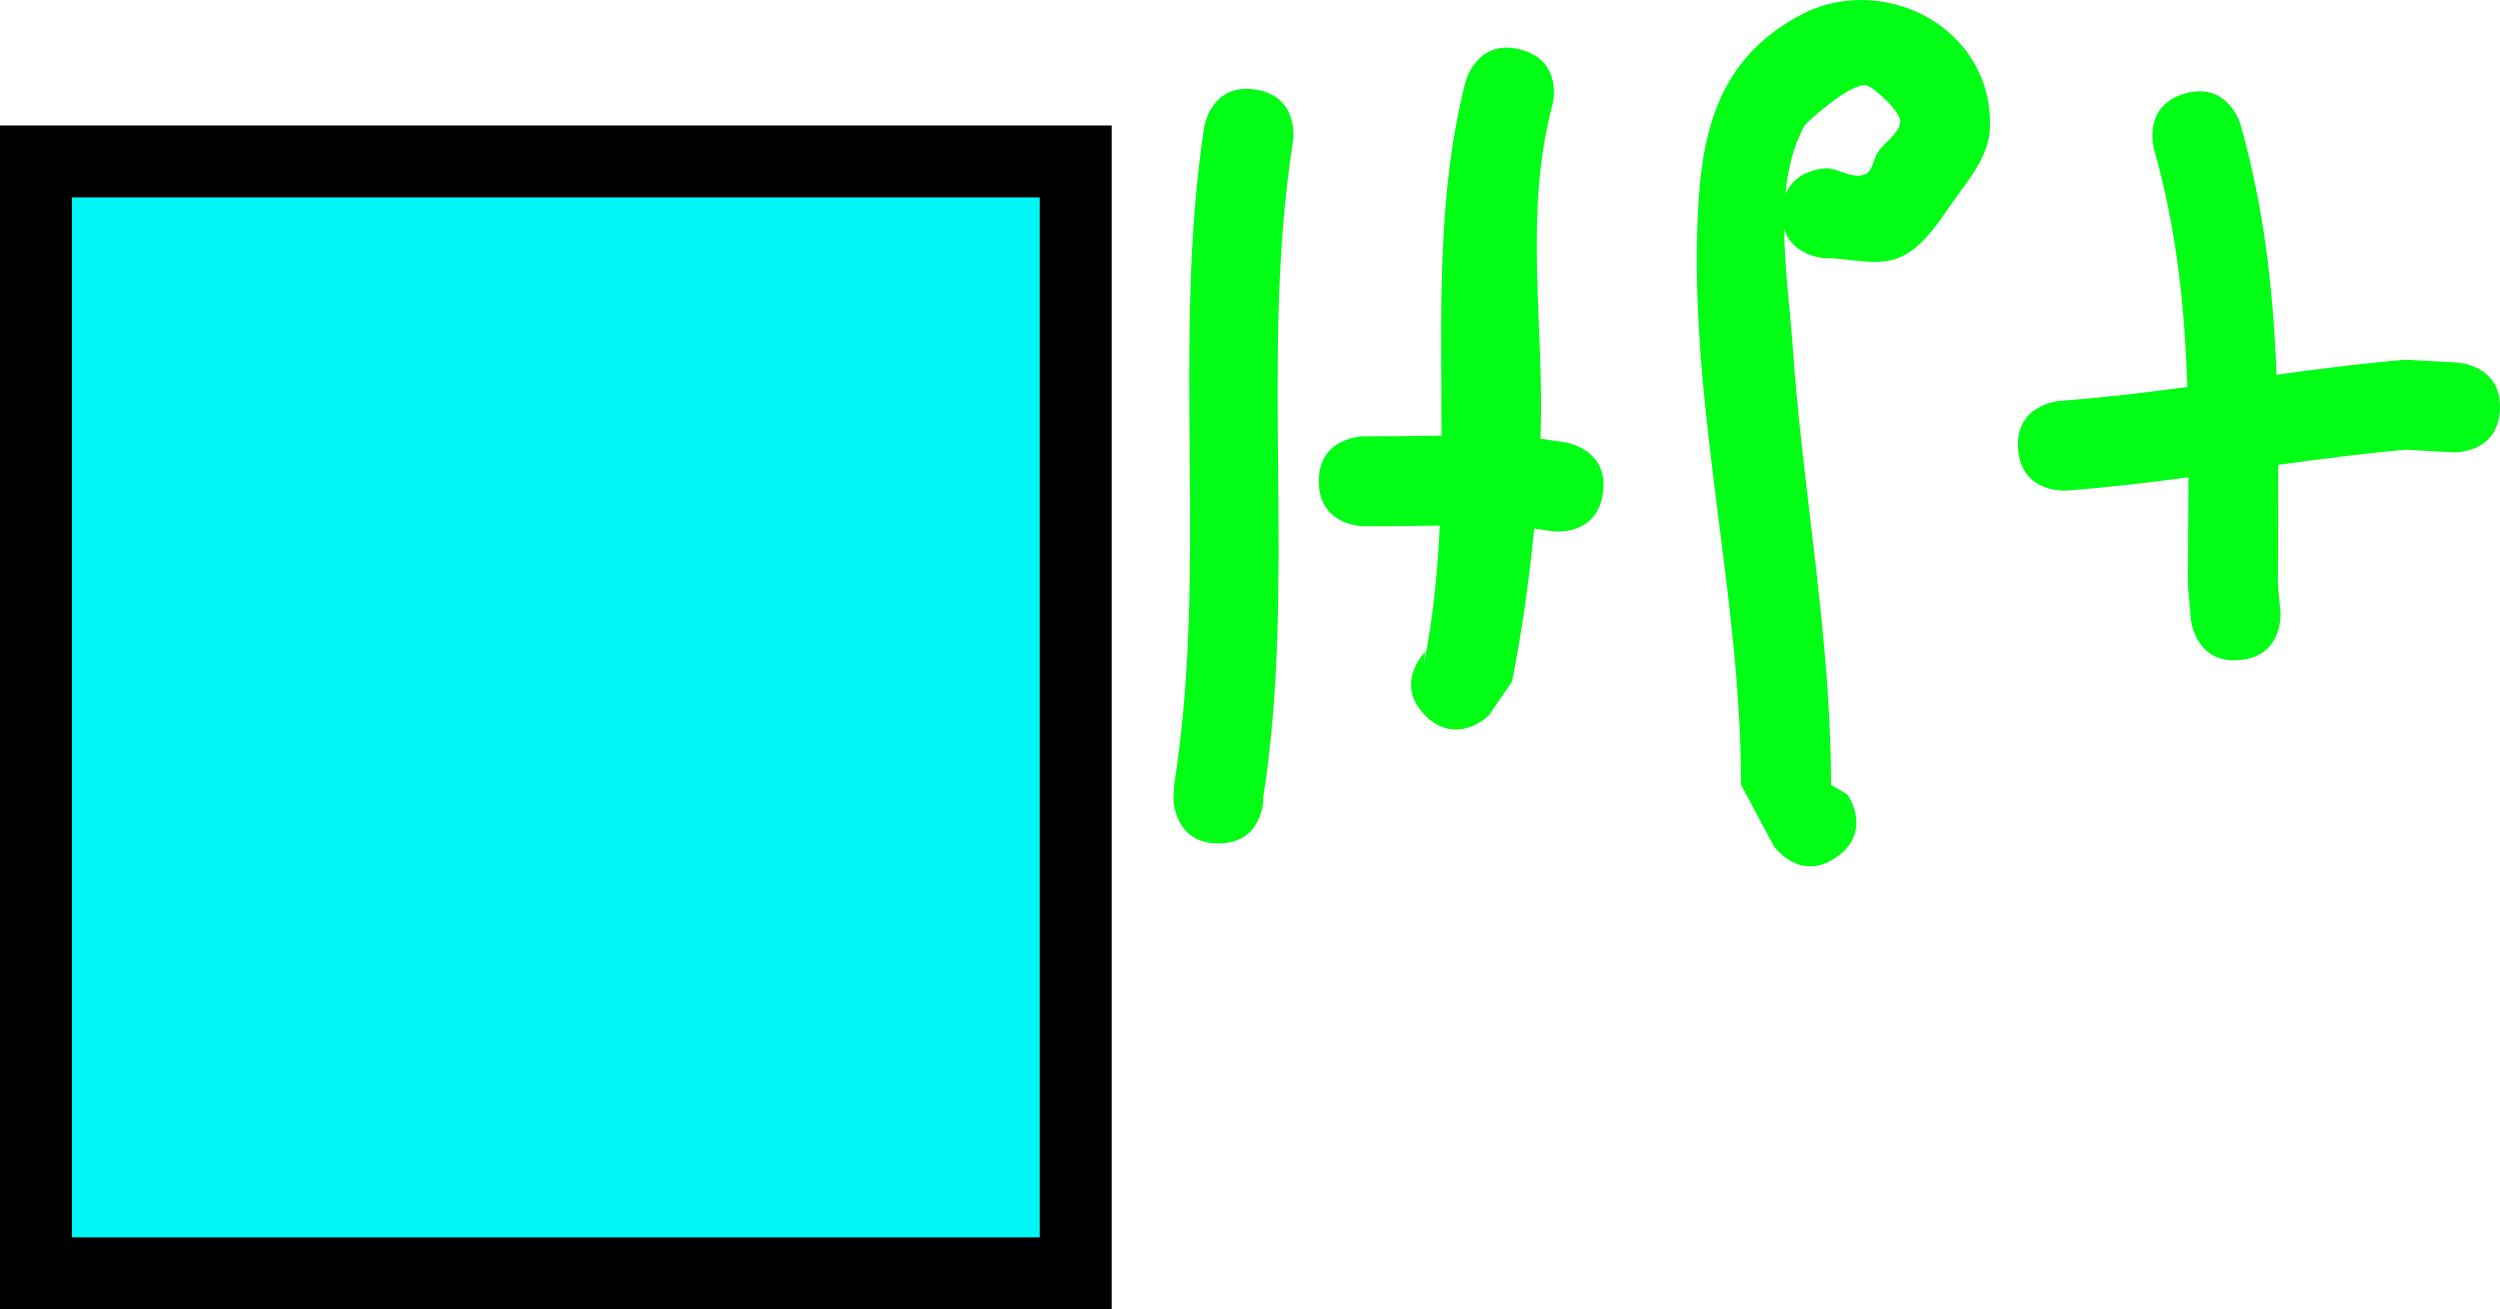 <svg version="1.1" xmlns="http://www.w3.org/2000/svg" xmlns:xlink="http://www.w3.org/1999/xlink" width="138.989" height="72.792" viewBox="0,0,138.989,72.792"><g transform="translate(-209.097,-140.116)"><g data-paper-data="{&quot;isPaintingLayer&quot;:true}" fill-rule="nonzero" stroke-linecap="butt" stroke-linejoin="miter" stroke-miterlimit="10" stroke-dasharray="" stroke-dashoffset="0" style="mix-blend-mode: normal"><path d="M211.097,210.908v-61.816h57.806v61.816z" fill="#00f6f7" stroke="#000000" stroke-width="4"/><path d="M276.836,187.007c-2.5,0 -2.5,-2.5 -2.5,-2.5l0.031,-0.695c1.93,-12.153 -0.156,-24.554 1.675,-36.627c0,0 0.381,-2.471 2.852,-2.09c2.471,0.381 2.09,2.852 2.09,2.852c-1.892,12.044 0.241,24.49 -1.678,36.647l0.031,-0.087c0,0 0,2.5 -2.5,2.5z" fill="#00ff14" stroke="none" stroke-width="0.5"/><path d="M298.211,167.547c-0.37,2.472 -2.842,2.103 -2.842,2.103l-0.978,-0.15c-0.28,2.874 -0.694,5.784 -1.231,8.507l-1.296,1.887c0,0 -1.77,1.765 -3.536,-0.005c-1.765,-1.77 0.005,-3.536 0.005,-3.536l-0.076,0.671c0.518,-2.537 0.768,-5.106 0.885,-7.689c-1.409,0.029 -2.818,0.039 -4.227,0.039c0,0 -2.5,0 -2.5,-2.5c0,-2.5 2.5,-2.5 2.5,-2.5c1.441,0 2.882,-0.011 4.323,-0.039c0.004,-6.636 -0.298,-13.293 1.337,-19.68c0,0 0.633,-2.419 3.051,-1.786c2.419,0.633 1.786,3.051 1.786,3.051c-1.643,6.128 -0.432,12.342 -0.671,18.586l1.366,0.199c0,0 2.472,0.37 2.103,2.842z" fill="#00ff14" stroke="none" stroke-width="0.5"/><path d="M311.188,187.777c-2.054,1.426 -3.479,-0.628 -3.479,-0.628l-1.818,-3.402c0.002,-10.38 -2.731,-20.417 -2.438,-30.774c0.141,-4.996 0.866,-9.448 5.766,-12.033c4.566,-2.409 10.729,0.695 10.509,6.328c-0.061,1.563 -1.237,2.898 -2.134,4.179c-0.792,1.131 -1.612,2.432 -2.881,2.977c-1.274,0.547 -2.773,0.032 -4.159,0.048c0,0 -1.791,-0.089 -2.264,-1.633c0.016,2.259 0.336,4.568 0.461,6.404c0.558,8.21 2.139,16.193 2.141,24.505l0.926,0.551c0,0 1.426,2.054 -0.628,3.479zM308.359,150.947c0.597,-1.561 2.443,-1.469 2.443,-1.469c0.646,0.117 1.317,0.564 1.938,0.352c0.472,-0.161 0.493,-0.869 0.778,-1.28c0.382,-0.55 1.083,-0.942 1.219,-1.598c0.127,-0.609 -1.535,-2.029 -1.879,-2.089c-0.914,-0.158 -3.354,2.096 -3.428,2.225c-0.633,1.109 -0.945,2.442 -1.071,3.859z" fill="#00ff14" stroke="none" stroke-width="0.5"/><path d="M348.081,162.907c-0.138,2.496 -2.634,2.358 -2.634,2.358l-2.567,-0.148c-2.395,0.21 -4.763,0.518 -7.126,0.845c0.007,2.196 -0.016,4.419 -0.016,6.688l0.142,1.445c0,0 0.227,2.49 -2.263,2.717c-2.49,0.227 -2.717,-2.263 -2.717,-2.263l-0.163,-1.899c0,-2.032 0.025,-4.026 0.029,-5.997c-2.248,0.3 -4.507,0.568 -6.796,0.737c0,0 -2.493,0.184 -2.677,-2.309c-0.184,-2.493 2.309,-2.677 2.309,-2.677c2.393,-0.177 4.753,-0.458 7.102,-0.772c-0.143,-4.409 -0.588,-8.763 -1.854,-13.233c0,0 -0.68,-2.406 1.725,-3.086c2.406,-0.68 3.086,1.725 3.086,1.725c1.328,4.706 1.824,9.28 2.001,13.911c2.366,-0.324 4.738,-0.626 7.139,-0.832l2.921,0.156c0,0 2.496,0.138 2.358,2.634z" fill="#00ff14" stroke="none" stroke-width="0.5"/></g></g></svg>
